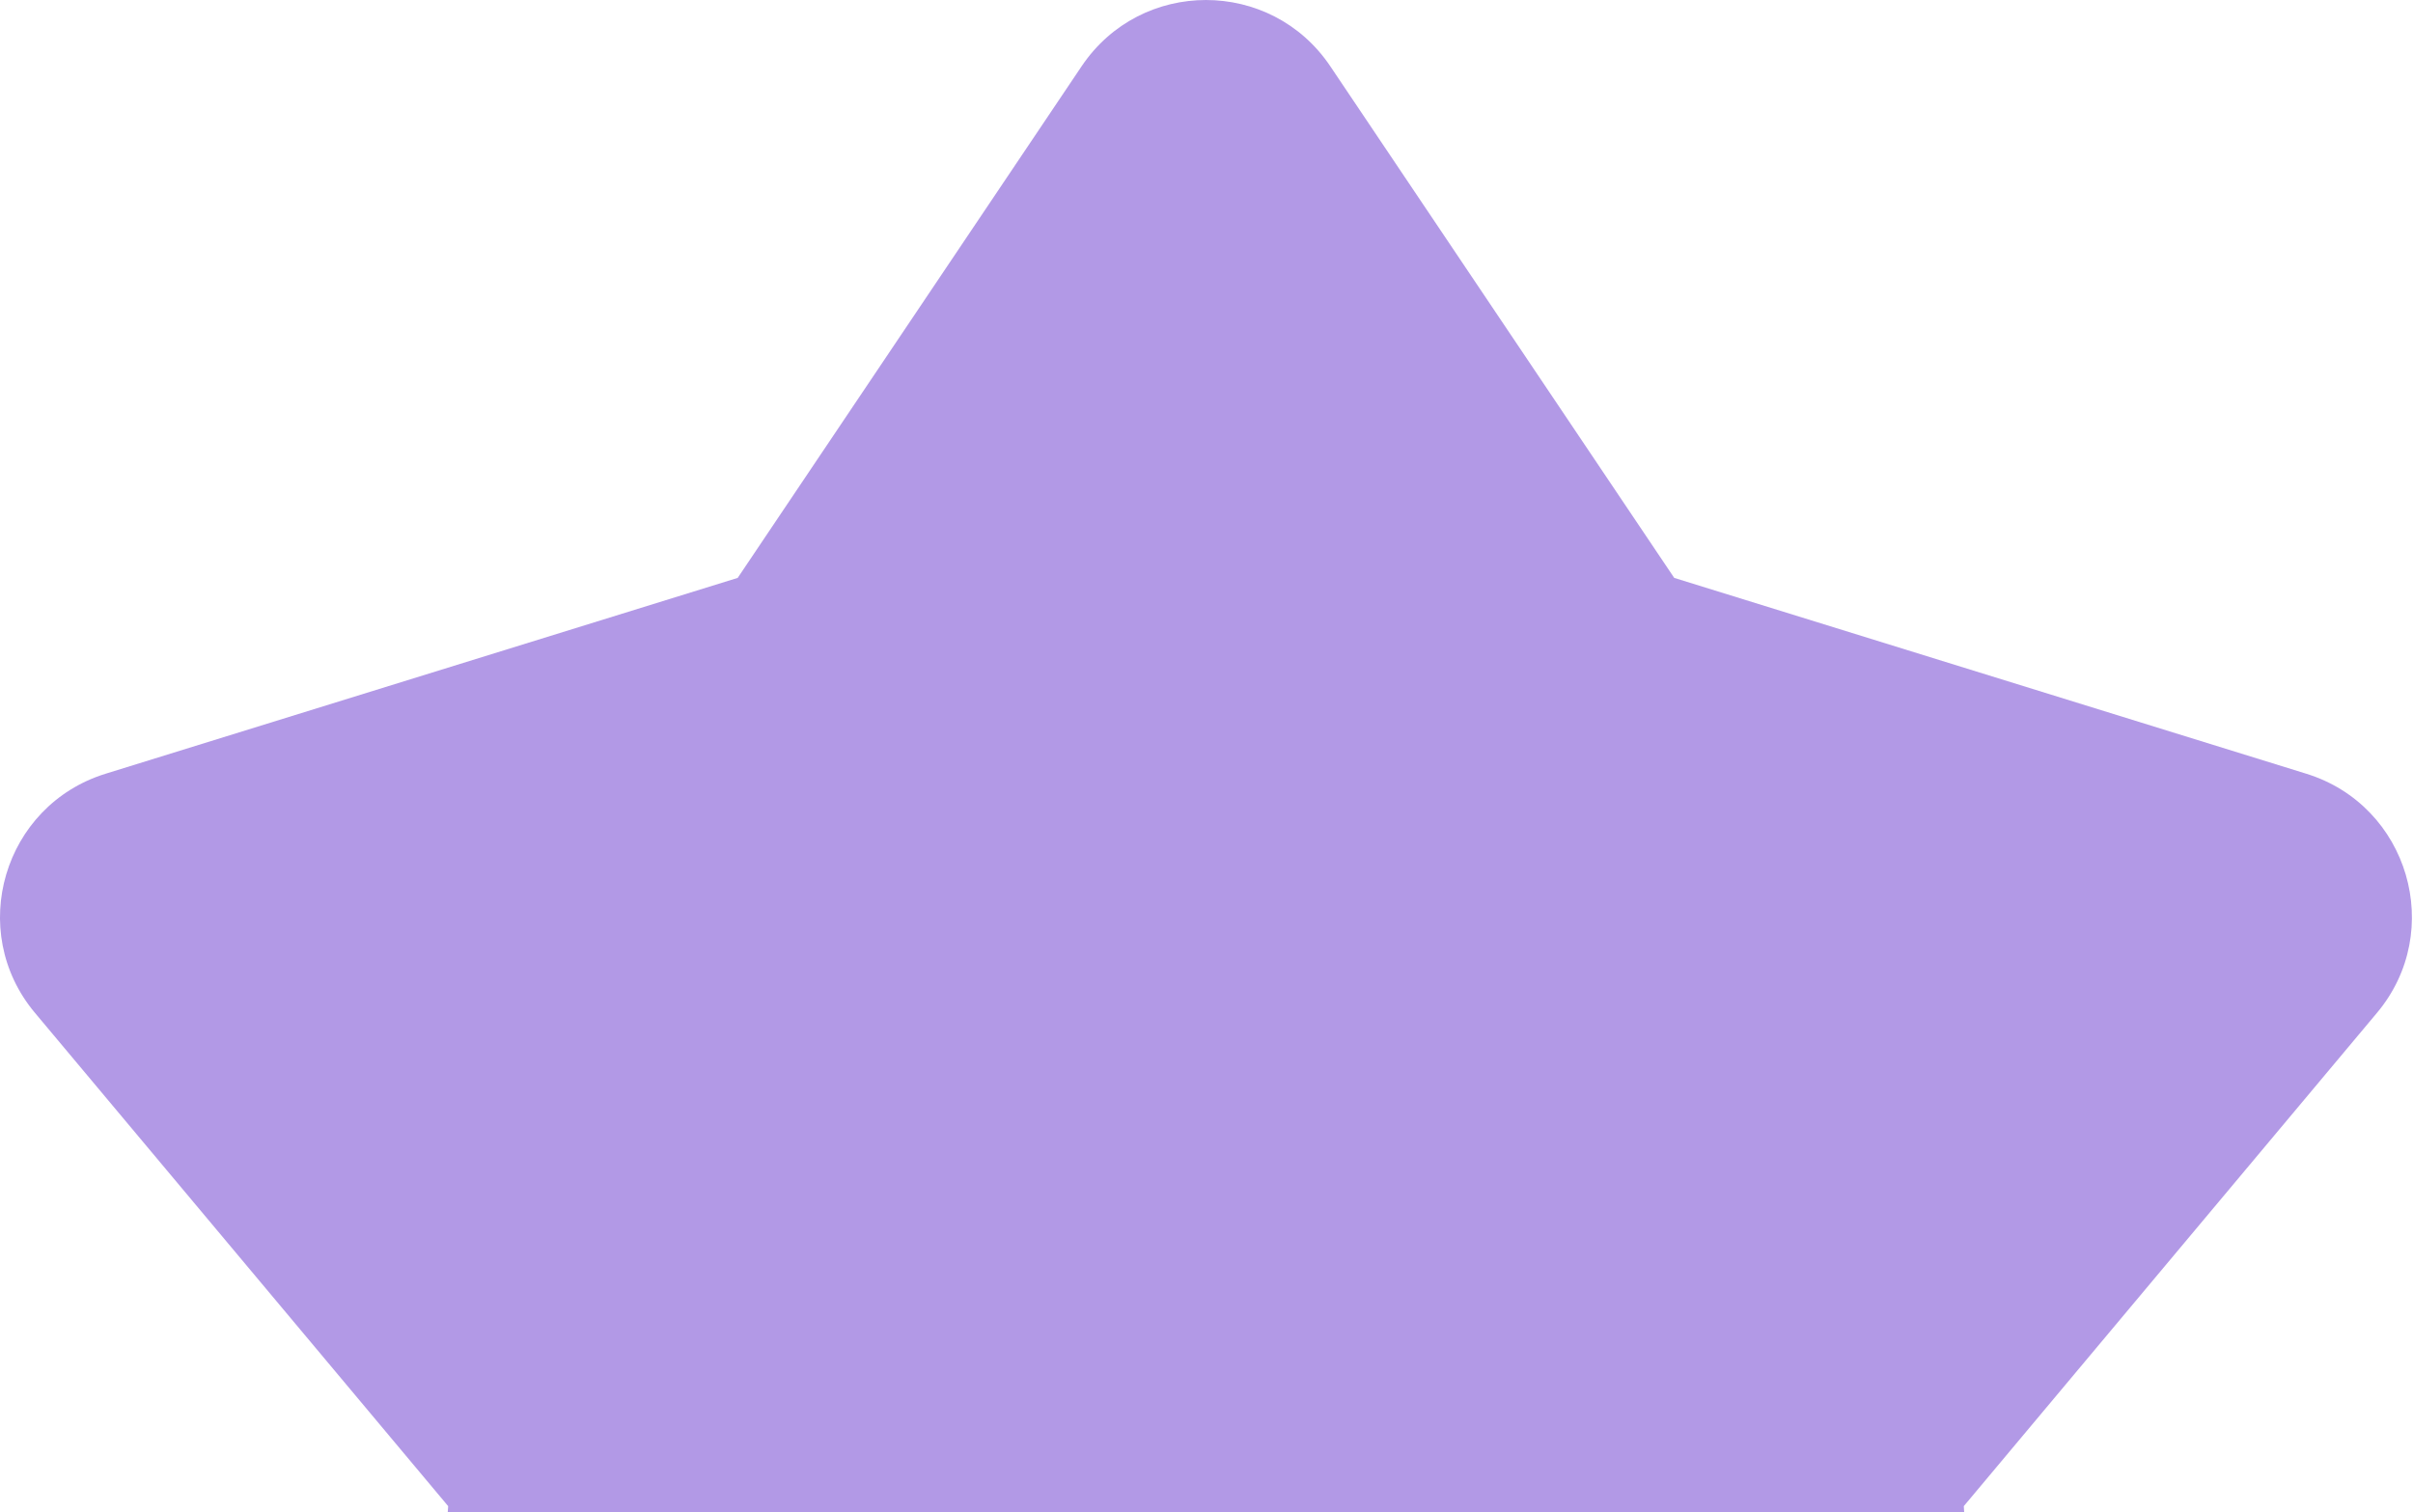 <svg width="67" height="42" viewBox="0 0 67 42" fill="none" xmlns="http://www.w3.org/2000/svg">
<path opacity="0.4" fill-rule="evenodd" clip-rule="evenodd" d="M12.432 42H54.538L54.527 41.833L65.997 28.135C67.905 25.863 66.878 22.372 64.04 21.491L46.487 16.051L36.937 1.84C35.288 -0.613 31.682 -0.613 30.033 1.84L20.483 16.051L2.93 21.491C0.095 22.371 -0.937 25.86 0.973 28.135L12.444 41.833L12.432 42Z" fill="#4000C0"/>
</svg>
